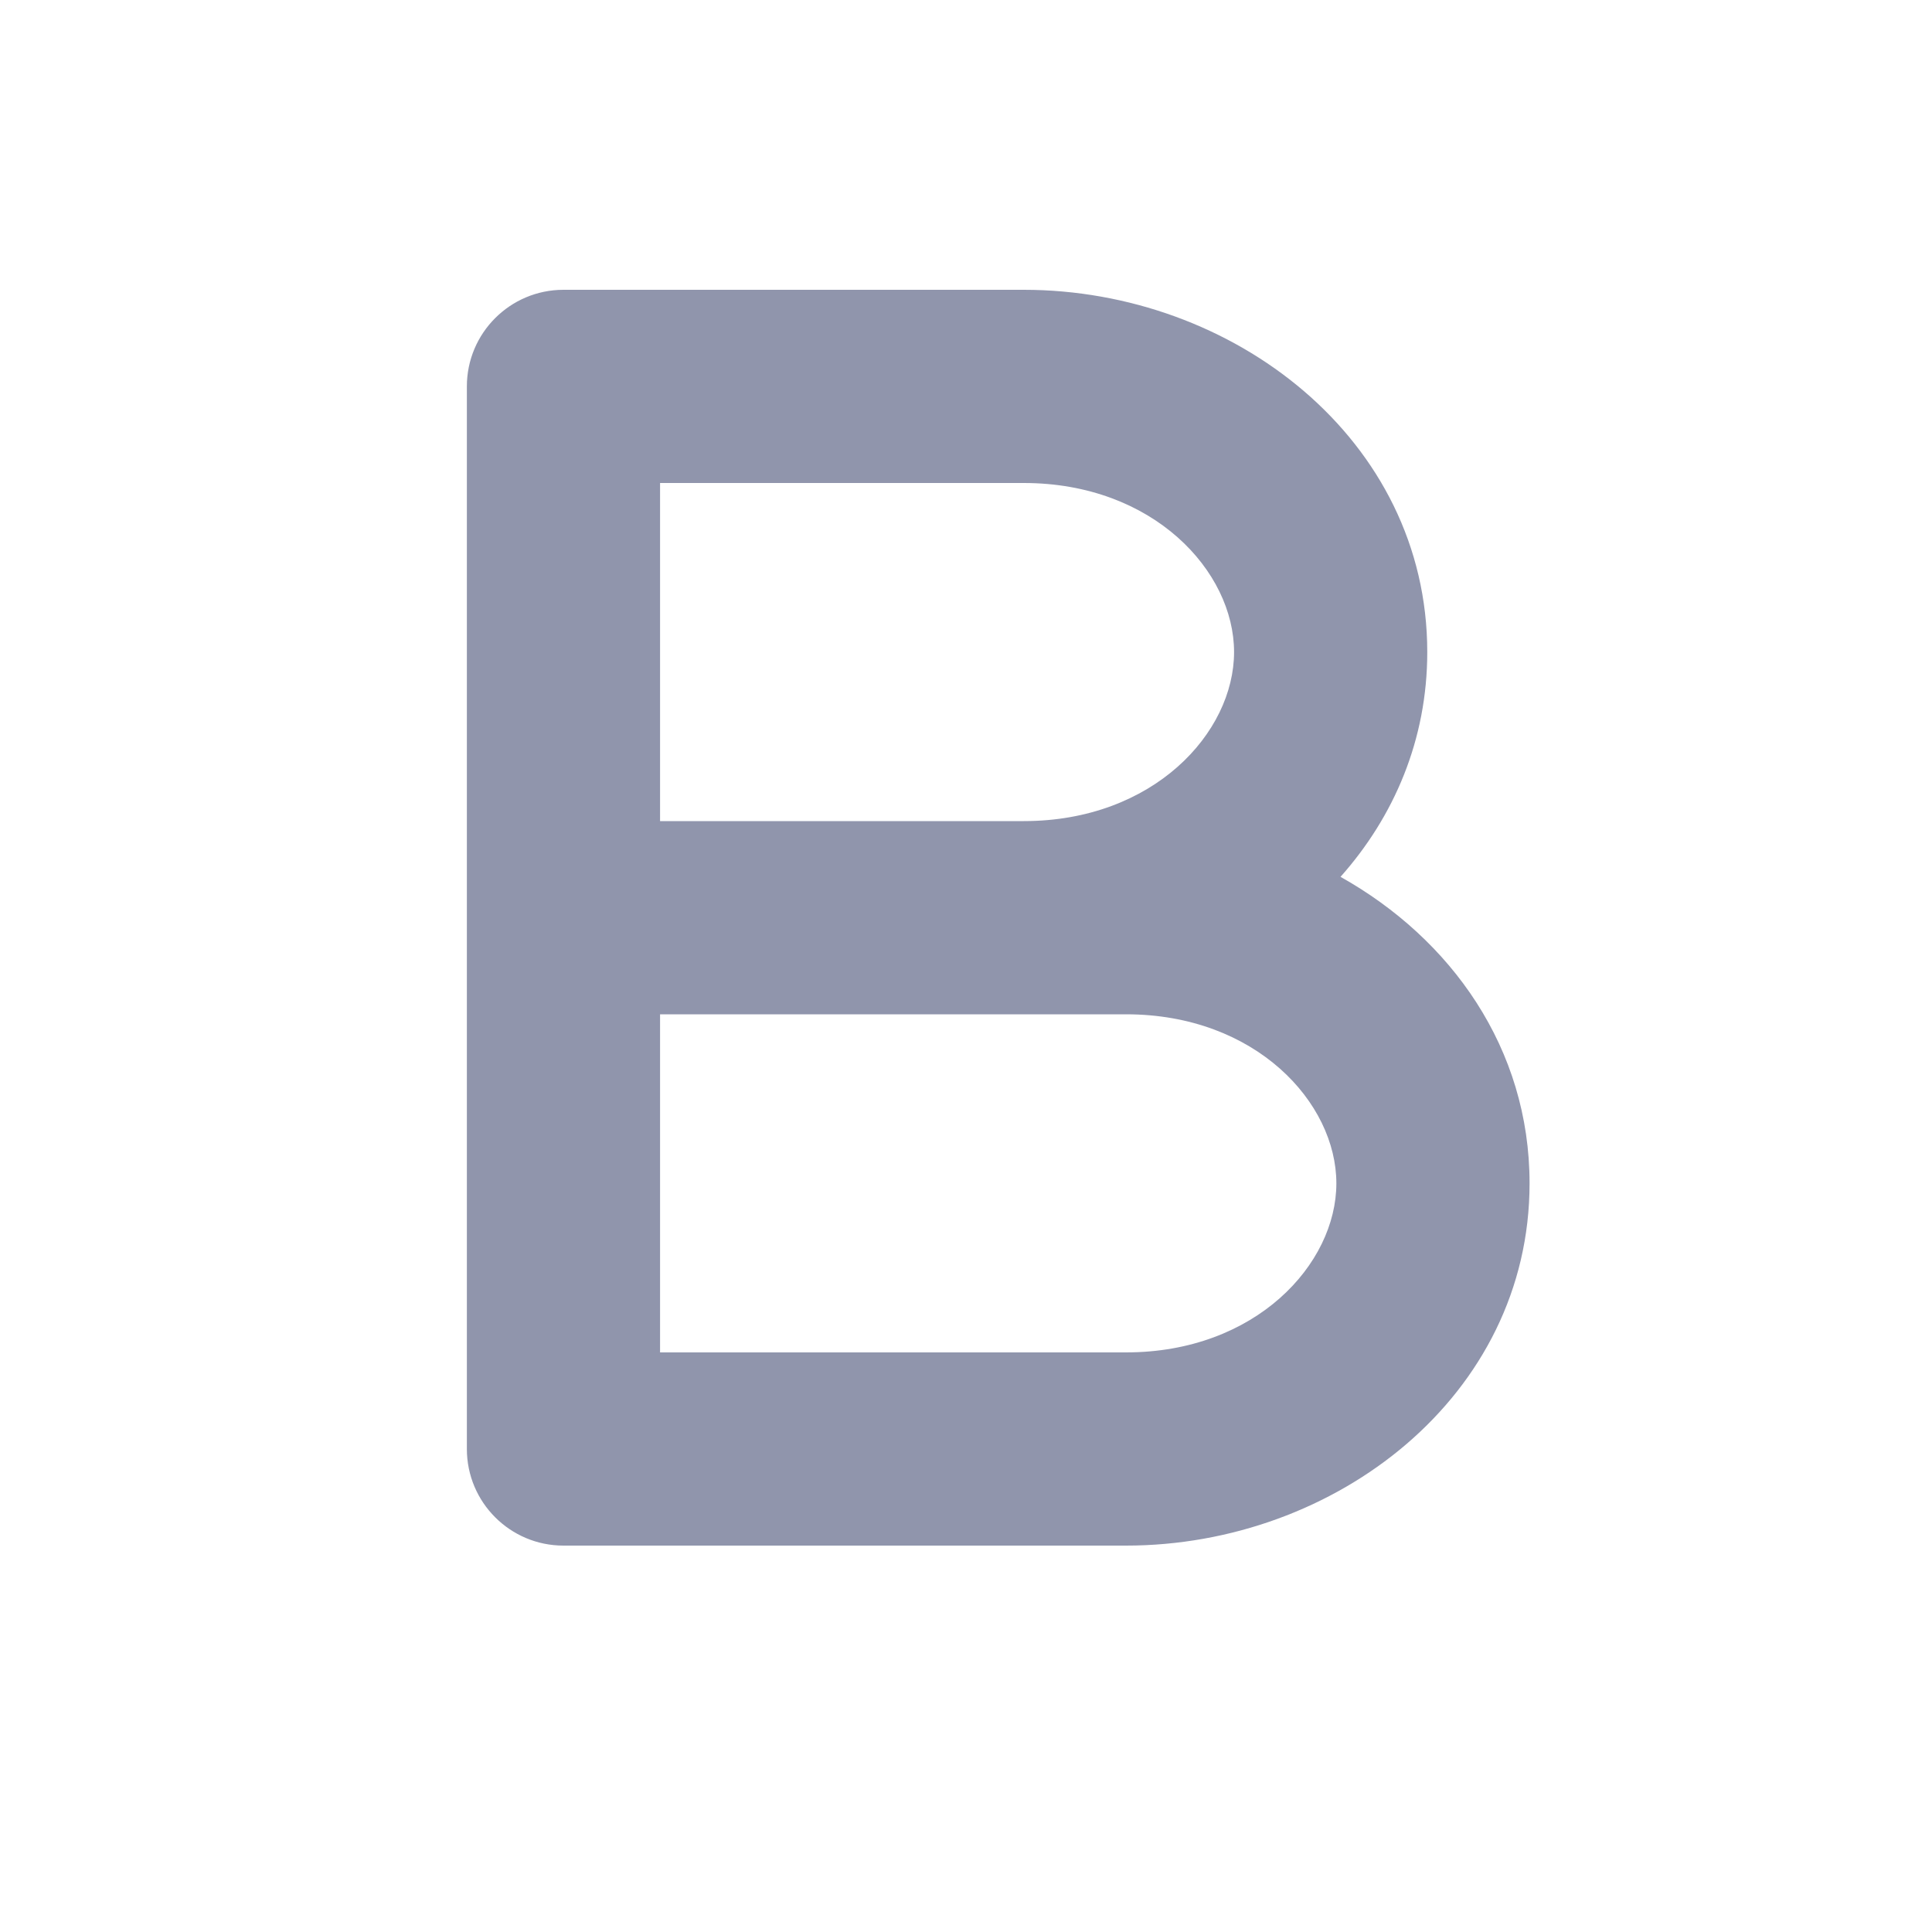<svg width="20" height="20" viewBox="0 0 20 20" fill="none" xmlns="http://www.w3.org/2000/svg">
<path d="M13.834 12.25C13.834 11.414 12.999 10.5 11.657 10.5H6.833V14H11.657C12.999 14 13.834 13.086 13.834 12.25ZM12.775 6.75C12.775 5.914 11.94 5 10.598 5H6.833V8.5H10.598C11.94 8.5 12.775 7.586 12.775 6.75ZM14.775 6.75C14.775 7.658 14.431 8.454 13.877 9.077C15.023 9.719 15.834 10.853 15.834 12.25C15.834 14.451 13.823 16 11.657 16H5.833C5.281 16 4.833 15.552 4.833 15V4C4.833 3.448 5.281 3 5.833 3H10.598C12.764 3 14.775 4.548 14.775 6.75Z" fill="#9095AC"/>
</svg>
